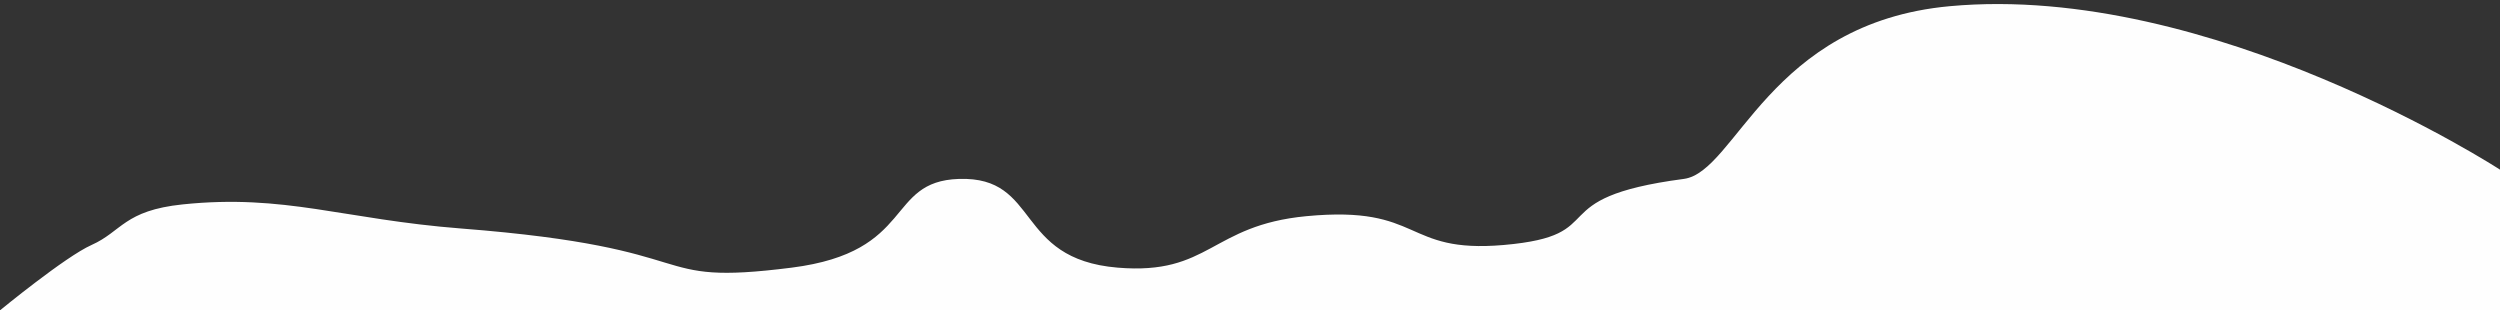 ﻿<?xml version="1.0" encoding="utf-8"?>
<svg version="1.1" xmlns:xlink="http://www.w3.org/1999/xlink" width="290px" height="36px" xmlns="http://www.w3.org/2000/svg">
  <rect width="100%" height="100%" fill="#333333" stroke="none"/>
  <g transform="matrix(1 0 0 1 -41 -152 )">
    <path d="M 0 36  C 0 36  7.574 29.775  10.614 28.42  C 14.139 26.85  14.396 24.416  21.189 23.71  C 33.042 22.478  39.793 25.44  53.527 26.51  C 82.845 28.793  74.396 33.261  91.836 31.047  C 106.261 29.216  102.675 21.029  111.239 20.755  C 120.704 20.452  117.613 30.042  129.647 31.047  C 140.368 31.943  140.403 26.137  151.537 25.077  C 165.113 23.784  162.693 29.437  174.423 28.42  C 187.318 27.303  178.367 22.987  195.318 20.755  C 201.39 19.955  205.17 2.658  226.164 0.719  C 256.53 -2.086  290 19.68  290 19.68  L 290 36  L 0 36  Z " fill-rule="nonzero" fill="#ffffff" stroke="none" fill-opacity="0.996" transform="matrix(1 0 0 1 41 152 )" />
  </g>
</svg>
